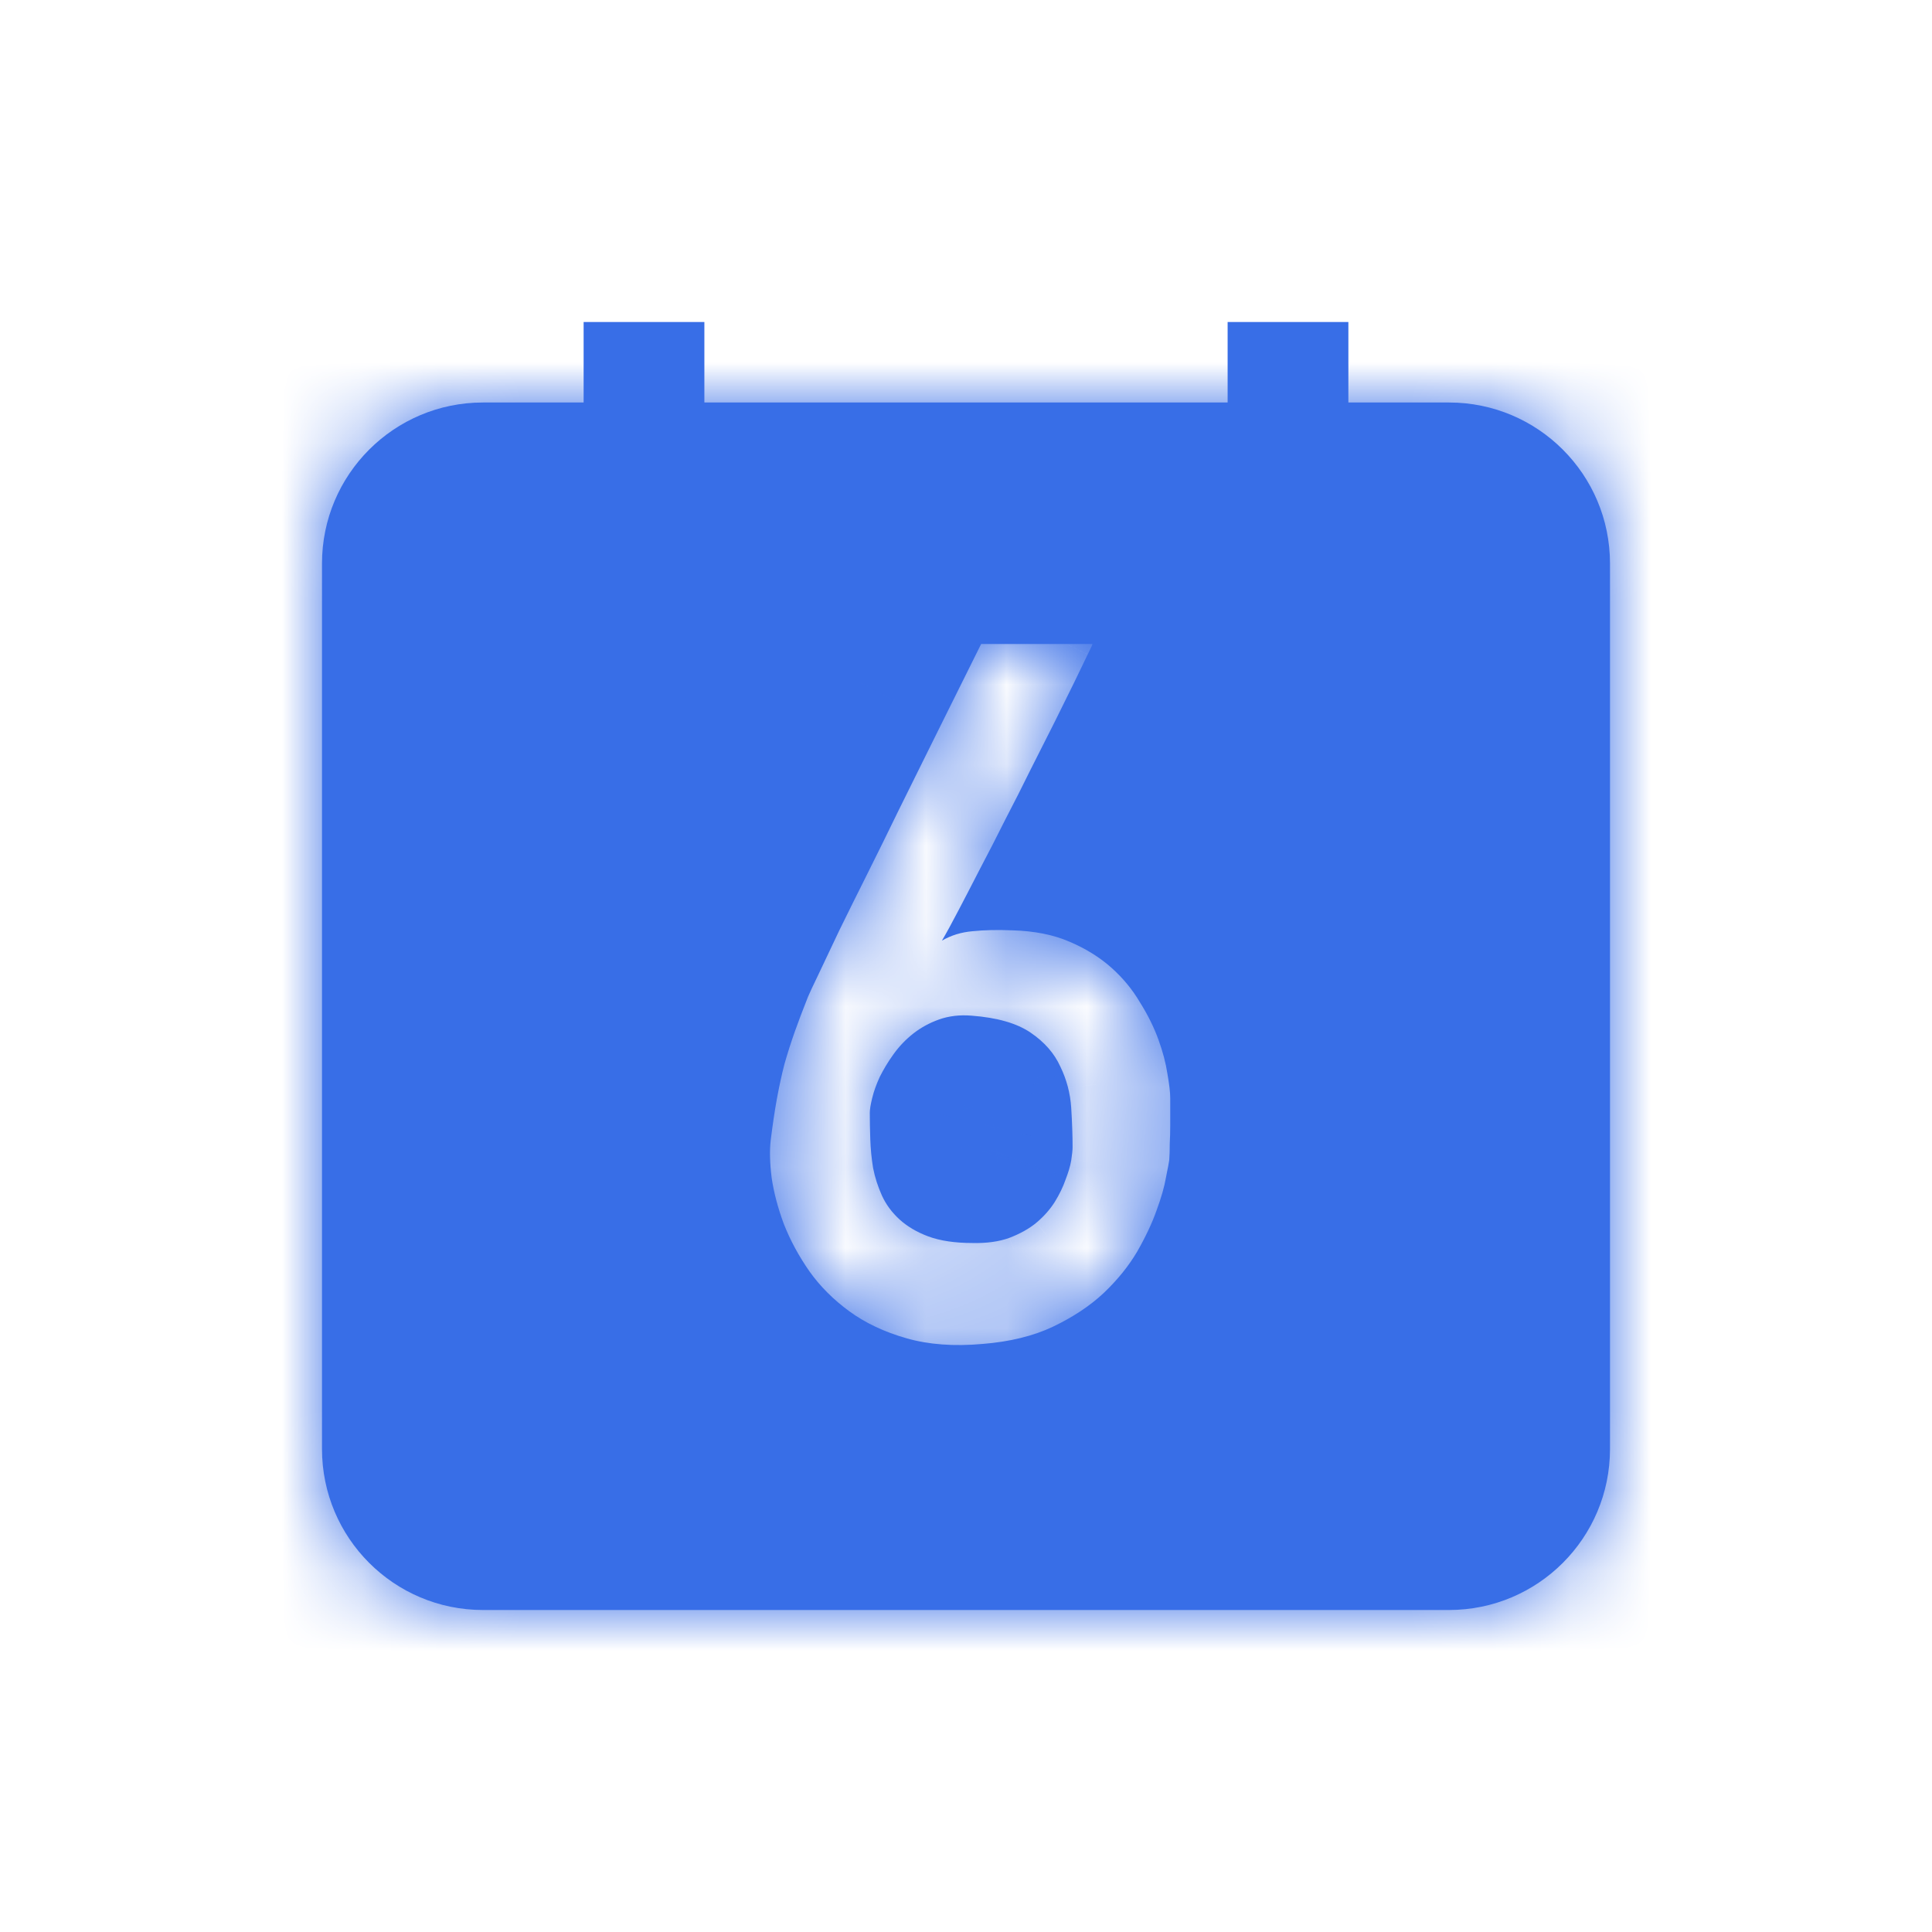<svg width="24" height="24" viewBox="0 0 24 24" fill="none" xmlns="http://www.w3.org/2000/svg">
<g filter="url(#filter0_b)">
<mask id="path-1-inside-1" fill="white">
<path fill-rule="evenodd" clip-rule="evenodd" d="M6 5C4.895 5 4 5.895 4 7V18C4 19.105 4.895 20 6 20H18C19.105 20 20 19.105 20 18V7C20 5.895 19.105 5 18 5H6ZM13.512 8.129C13.555 8.043 13.574 8 13.57 8H12.188C11.809 8.762 11.467 9.451 11.162 10.068C11.033 10.334 10.904 10.596 10.775 10.854C10.646 11.111 10.529 11.348 10.424 11.562L10.166 12.107C10.096 12.252 10.053 12.344 10.037 12.383C9.975 12.539 9.92 12.684 9.873 12.816C9.826 12.949 9.783 13.084 9.744 13.221C9.709 13.357 9.678 13.502 9.65 13.654C9.623 13.803 9.598 13.973 9.574 14.164C9.559 14.293 9.563 14.449 9.586 14.633C9.613 14.816 9.664 15.008 9.738 15.207C9.816 15.406 9.922 15.602 10.055 15.793C10.188 15.98 10.354 16.146 10.553 16.291C10.752 16.436 10.988 16.547 11.262 16.625C11.535 16.703 11.85 16.727 12.205 16.695C12.545 16.668 12.838 16.596 13.084 16.479C13.33 16.361 13.539 16.223 13.711 16.062C13.883 15.898 14.021 15.727 14.127 15.547C14.232 15.363 14.312 15.193 14.367 15.037C14.426 14.877 14.465 14.74 14.484 14.627C14.508 14.51 14.521 14.438 14.525 14.41C14.529 14.355 14.531 14.289 14.531 14.211C14.535 14.133 14.537 14.057 14.537 13.982V13.771V13.643C14.537 13.568 14.525 13.467 14.502 13.338C14.482 13.205 14.445 13.065 14.391 12.916C14.336 12.764 14.26 12.609 14.162 12.453C14.068 12.293 13.949 12.148 13.805 12.02C13.66 11.891 13.486 11.783 13.283 11.697C13.084 11.611 12.85 11.565 12.58 11.557C12.393 11.549 12.227 11.553 12.082 11.568C11.941 11.58 11.815 11.619 11.701 11.685C11.756 11.592 11.824 11.467 11.906 11.31C11.988 11.154 12.078 10.98 12.176 10.789C12.277 10.598 12.381 10.396 12.486 10.185C12.596 9.975 12.701 9.766 12.803 9.559C12.908 9.352 13.008 9.154 13.102 8.967C13.195 8.779 13.277 8.613 13.348 8.469C13.418 8.324 13.473 8.211 13.512 8.129ZM13.307 13.76C13.318 13.94 13.324 14.104 13.324 14.252C13.324 14.287 13.318 14.342 13.307 14.416C13.295 14.486 13.271 14.566 13.236 14.656C13.205 14.746 13.16 14.838 13.102 14.932C13.043 15.025 12.967 15.111 12.873 15.19C12.783 15.264 12.672 15.326 12.539 15.377C12.41 15.424 12.258 15.445 12.082 15.441C11.863 15.441 11.68 15.414 11.531 15.359C11.387 15.305 11.268 15.234 11.174 15.148C11.08 15.062 11.008 14.965 10.957 14.855C10.906 14.742 10.869 14.627 10.846 14.51C10.826 14.389 10.815 14.27 10.811 14.152C10.807 14.031 10.805 13.922 10.805 13.824C10.805 13.781 10.815 13.721 10.834 13.643C10.854 13.56 10.885 13.473 10.928 13.379C10.975 13.285 11.031 13.191 11.098 13.098C11.168 13 11.25 12.914 11.344 12.84C11.438 12.766 11.545 12.707 11.666 12.664C11.787 12.621 11.922 12.605 12.07 12.617C12.387 12.641 12.631 12.711 12.803 12.828C12.975 12.945 13.098 13.086 13.172 13.25C13.25 13.41 13.295 13.58 13.307 13.76Z"/>
</mask>
<path fill-rule="evenodd" clip-rule="evenodd" d="M6 5C4.895 5 4 5.895 4 7V18C4 19.105 4.895 20 6 20H18C19.105 20 20 19.105 20 18V7C20 5.895 19.105 5 18 5H6ZM13.512 8.129C13.555 8.043 13.574 8 13.57 8H12.188C11.809 8.762 11.467 9.451 11.162 10.068C11.033 10.334 10.904 10.596 10.775 10.854C10.646 11.111 10.529 11.348 10.424 11.562L10.166 12.107C10.096 12.252 10.053 12.344 10.037 12.383C9.975 12.539 9.92 12.684 9.873 12.816C9.826 12.949 9.783 13.084 9.744 13.221C9.709 13.357 9.678 13.502 9.65 13.654C9.623 13.803 9.598 13.973 9.574 14.164C9.559 14.293 9.563 14.449 9.586 14.633C9.613 14.816 9.664 15.008 9.738 15.207C9.816 15.406 9.922 15.602 10.055 15.793C10.188 15.98 10.354 16.146 10.553 16.291C10.752 16.436 10.988 16.547 11.262 16.625C11.535 16.703 11.85 16.727 12.205 16.695C12.545 16.668 12.838 16.596 13.084 16.479C13.33 16.361 13.539 16.223 13.711 16.062C13.883 15.898 14.021 15.727 14.127 15.547C14.232 15.363 14.312 15.193 14.367 15.037C14.426 14.877 14.465 14.74 14.484 14.627C14.508 14.51 14.521 14.438 14.525 14.41C14.529 14.355 14.531 14.289 14.531 14.211C14.535 14.133 14.537 14.057 14.537 13.982V13.771V13.643C14.537 13.568 14.525 13.467 14.502 13.338C14.482 13.205 14.445 13.065 14.391 12.916C14.336 12.764 14.26 12.609 14.162 12.453C14.068 12.293 13.949 12.148 13.805 12.02C13.66 11.891 13.486 11.783 13.283 11.697C13.084 11.611 12.85 11.565 12.58 11.557C12.393 11.549 12.227 11.553 12.082 11.568C11.941 11.58 11.815 11.619 11.701 11.685C11.756 11.592 11.824 11.467 11.906 11.31C11.988 11.154 12.078 10.98 12.176 10.789C12.277 10.598 12.381 10.396 12.486 10.185C12.596 9.975 12.701 9.766 12.803 9.559C12.908 9.352 13.008 9.154 13.102 8.967C13.195 8.779 13.277 8.613 13.348 8.469C13.418 8.324 13.473 8.211 13.512 8.129ZM13.307 13.76C13.318 13.94 13.324 14.104 13.324 14.252C13.324 14.287 13.318 14.342 13.307 14.416C13.295 14.486 13.271 14.566 13.236 14.656C13.205 14.746 13.16 14.838 13.102 14.932C13.043 15.025 12.967 15.111 12.873 15.19C12.783 15.264 12.672 15.326 12.539 15.377C12.41 15.424 12.258 15.445 12.082 15.441C11.863 15.441 11.68 15.414 11.531 15.359C11.387 15.305 11.268 15.234 11.174 15.148C11.08 15.062 11.008 14.965 10.957 14.855C10.906 14.742 10.869 14.627 10.846 14.51C10.826 14.389 10.815 14.27 10.811 14.152C10.807 14.031 10.805 13.922 10.805 13.824C10.805 13.781 10.815 13.721 10.834 13.643C10.854 13.56 10.885 13.473 10.928 13.379C10.975 13.285 11.031 13.191 11.098 13.098C11.168 13 11.25 12.914 11.344 12.84C11.438 12.766 11.545 12.707 11.666 12.664C11.787 12.621 11.922 12.605 12.07 12.617C12.387 12.641 12.631 12.711 12.803 12.828C12.975 12.945 13.098 13.086 13.172 13.25C13.25 13.41 13.295 13.58 13.307 13.76Z" fill="#386EE7"/>
<path d="M13.512 8.129L10.828 6.787L10.816 6.813L10.803 6.839L13.512 8.129ZM12.188 8V5H10.329L9.501 6.664L12.188 8ZM11.162 10.068L8.472 8.74L8.468 8.749L8.463 8.759L11.162 10.068ZM10.424 11.562L7.731 10.241L7.721 10.26L7.712 10.28L10.424 11.562ZM10.166 12.107L12.864 13.42L12.871 13.405L12.878 13.39L10.166 12.107ZM9.744 13.221L6.86 12.396L6.849 12.435L6.839 12.474L9.744 13.221ZM9.65 13.654L12.601 14.198L12.603 14.184L9.65 13.654ZM9.574 14.164L6.596 13.799L6.596 13.803L9.574 14.164ZM9.586 14.633L6.61 15.013L6.614 15.044L6.619 15.075L9.586 14.633ZM9.738 15.207L6.927 16.254L6.936 16.278L6.945 16.302L9.738 15.207ZM10.055 15.793L7.59 17.503L7.598 17.515L7.607 17.527L10.055 15.793ZM12.205 16.695L11.964 13.705L11.953 13.706L11.942 13.707L12.205 16.695ZM13.711 16.062L15.756 18.257L15.769 18.245L15.782 18.233L13.711 16.062ZM14.127 15.547L16.714 17.066L16.721 17.053L16.728 17.041L14.127 15.547ZM14.367 15.037L11.55 14.006L11.543 14.026L11.536 14.046L14.367 15.037ZM14.484 14.627L11.543 14.039L11.535 14.078L11.528 14.117L14.484 14.627ZM14.525 14.41L17.495 14.834L17.51 14.73L17.518 14.624L14.525 14.41ZM14.531 14.211L11.535 14.061L11.531 14.136V14.211H14.531ZM14.502 13.338L11.534 13.774L11.541 13.825L11.55 13.874L14.502 13.338ZM14.391 12.916L11.567 13.93L11.571 13.941L11.576 13.953L14.391 12.916ZM14.162 12.453L11.573 13.969L11.595 14.006L11.618 14.043L14.162 12.453ZM13.283 11.697L12.095 14.452L12.105 14.456L12.114 14.46L13.283 11.697ZM12.58 11.557L12.455 14.554L12.474 14.555L12.493 14.555L12.58 11.557ZM12.082 11.568L12.331 14.558L12.368 14.555L12.405 14.551L12.082 11.568ZM11.701 11.685L9.11 10.174L3.341 20.064L13.218 14.274L11.701 11.685ZM12.176 10.789L9.526 9.383L9.514 9.404L9.504 9.426L12.176 10.789ZM12.486 10.185L9.823 8.805L9.813 8.824L9.803 8.844L12.486 10.185ZM12.803 9.559L10.13 8.197L10.119 8.217L10.109 8.237L12.803 9.559ZM13.307 14.416L16.266 14.909L16.268 14.897L16.27 14.884L13.307 14.416ZM13.236 14.656L10.443 13.563L10.422 13.617L10.403 13.671L13.236 14.656ZM12.873 15.19L14.784 17.502L14.794 17.494L12.873 15.19ZM12.539 15.377L13.564 18.196L13.588 18.188L13.611 18.179L12.539 15.377ZM12.082 15.441L12.149 12.442L12.115 12.441H12.082V15.441ZM11.531 15.359L10.47 18.165L10.482 18.17L10.494 18.174L11.531 15.359ZM10.957 14.855L8.22 16.083L8.228 16.101L8.236 16.119L10.957 14.855ZM10.846 14.51L7.884 14.988L7.893 15.043L7.904 15.098L10.846 14.51ZM10.811 14.152L7.812 14.249L7.812 14.252L10.811 14.152ZM10.834 13.643L13.744 14.37L13.748 14.354L13.752 14.337L10.834 13.643ZM10.928 13.379L8.244 12.037L8.222 12.083L8.201 12.129L10.928 13.379ZM11.098 13.098L8.663 11.345L8.656 11.354L8.65 11.364L11.098 13.098ZM12.07 12.617L11.834 15.608L11.841 15.608L11.849 15.609L12.07 12.617ZM13.172 13.25L10.439 14.486L10.457 14.526L10.476 14.565L13.172 13.25ZM7 7C7 7.552 6.552 8 6 8V2C3.239 2 1 4.239 1 7H7ZM7 18V7H1V18H7ZM6 17C6.552 17 7 17.448 7 18H1C1 20.761 3.239 23 6 23V17ZM18 17H6V23H18V17ZM17 18C17 17.448 17.448 17 18 17V23C20.761 23 23 20.761 23 18H17ZM17 7V18H23V7H17ZM18 8C17.448 8 17 7.552 17 7H23C23 4.239 20.761 2 18 2V8ZM6 8H18V2H6V8ZM13.57 11C12.798 11 11.966 10.695 11.351 10.018C10.828 9.443 10.672 8.83 10.619 8.537C10.518 7.981 10.606 7.537 10.619 7.465C10.667 7.203 10.741 7.006 10.749 6.983C10.789 6.873 10.826 6.793 10.828 6.791C10.842 6.76 10.847 6.751 10.828 6.787L16.195 9.471C16.22 9.421 16.256 9.348 16.29 9.274C16.3 9.25 16.344 9.154 16.388 9.033C16.399 9.005 16.474 8.804 16.522 8.539C16.536 8.465 16.624 8.021 16.522 7.464C16.469 7.171 16.313 6.557 15.79 5.982C15.175 5.305 14.343 5 13.57 5V11ZM12.188 11H13.57V5H12.188V11ZM13.852 11.396C14.155 10.782 14.496 10.096 14.873 9.336L9.501 6.664C9.122 7.428 8.778 8.12 8.472 8.74L13.852 11.396ZM13.459 12.195C13.593 11.927 13.727 11.654 13.861 11.378L8.463 8.759C8.339 9.014 8.216 9.265 8.092 9.512L13.459 12.195ZM13.117 12.884C13.219 12.677 13.332 12.448 13.459 12.195L8.092 9.512C7.961 9.775 7.84 10.018 7.731 10.241L13.117 12.884ZM12.878 13.39L13.136 12.845L7.712 10.28L7.454 10.824L12.878 13.39ZM12.822 13.497C12.812 13.522 12.804 13.541 12.8 13.551C12.796 13.561 12.793 13.568 12.792 13.57C12.79 13.573 12.792 13.57 12.798 13.556C12.811 13.53 12.832 13.485 12.864 13.42L7.468 10.795C7.414 10.906 7.316 11.107 7.252 11.269L12.822 13.497ZM12.702 13.815C12.733 13.727 12.773 13.622 12.822 13.497L7.252 11.269C7.177 11.456 7.107 11.64 7.044 11.818L12.702 13.815ZM12.629 14.045C12.651 13.966 12.676 13.89 12.702 13.815L7.044 11.818C6.977 12.009 6.915 12.202 6.86 12.396L12.629 14.045ZM12.603 14.184C12.619 14.098 12.635 14.026 12.65 13.968L6.839 12.474C6.783 12.688 6.737 12.906 6.698 13.124L12.603 14.184ZM12.552 14.529C12.57 14.382 12.587 14.273 12.601 14.198L6.7 13.111C6.659 13.332 6.625 13.564 6.596 13.799L12.552 14.529ZM12.562 14.253C12.561 14.245 12.563 14.263 12.565 14.303C12.566 14.342 12.565 14.419 12.552 14.525L6.596 13.803C6.541 14.258 6.567 14.678 6.61 15.013L12.562 14.253ZM12.55 14.16C12.538 14.129 12.546 14.14 12.553 14.191L6.619 15.075C6.681 15.492 6.79 15.887 6.927 16.254L12.55 14.16ZM12.52 14.083C12.508 14.066 12.517 14.076 12.531 14.112L6.945 16.302C7.116 16.737 7.336 17.137 7.59 17.503L12.52 14.083ZM12.314 13.863C12.361 13.897 12.433 13.961 12.503 14.059L7.607 17.527C7.942 18 8.346 18.396 8.791 18.719L12.314 13.863ZM12.086 13.74C12.098 13.744 12.19 13.772 12.314 13.863L8.791 18.719C9.314 19.099 9.879 19.35 10.438 19.51L12.086 13.74ZM11.942 13.707C11.863 13.714 11.929 13.696 12.086 13.74L10.438 19.51C11.141 19.711 11.836 19.739 12.468 19.684L11.942 13.707ZM11.794 13.77C11.949 13.696 12.028 13.7 11.964 13.705L12.446 19.686C13.062 19.636 13.727 19.495 14.374 19.187L11.794 13.77ZM11.666 13.868C11.751 13.789 11.807 13.764 11.794 13.77L14.374 19.187C14.853 18.959 15.328 18.657 15.756 18.257L11.666 13.868ZM11.54 14.028C11.593 13.937 11.638 13.894 11.639 13.892L15.782 18.233C16.128 17.903 16.45 17.516 16.714 17.066L11.54 14.028ZM11.536 14.046C11.541 14.03 11.546 14.018 11.549 14.011C11.552 14.004 11.553 14.002 11.552 14.003C11.551 14.006 11.543 14.022 11.526 14.053L16.728 17.041C16.902 16.739 17.069 16.399 17.199 16.028L11.536 14.046ZM11.528 14.117C11.54 14.046 11.552 14.002 11.556 13.99C11.56 13.977 11.559 13.981 11.55 14.006L17.185 16.068C17.278 15.811 17.38 15.49 17.441 15.137L11.528 14.117ZM11.556 13.986C11.559 13.962 11.562 13.944 11.563 13.935C11.565 13.926 11.566 13.92 11.566 13.918C11.567 13.914 11.567 13.916 11.565 13.927C11.56 13.949 11.553 13.985 11.543 14.039L17.426 15.215C17.443 15.133 17.477 14.964 17.495 14.834L11.556 13.986ZM11.531 14.211C11.531 14.226 11.531 14.232 11.531 14.231C11.531 14.231 11.531 14.227 11.531 14.222C11.532 14.216 11.532 14.208 11.533 14.196L17.518 14.624C17.528 14.475 17.531 14.333 17.531 14.211H11.531ZM11.537 13.982C11.537 14.004 11.537 14.03 11.535 14.061L17.527 14.361C17.534 14.235 17.537 14.109 17.537 13.982H11.537ZM11.537 13.771V13.982H17.537V13.771H11.537ZM11.537 13.643V13.771H17.537V13.643H11.537ZM11.55 13.874C11.553 13.892 11.551 13.883 11.548 13.855C11.545 13.831 11.537 13.754 11.537 13.643H17.537C17.537 13.302 17.489 12.995 17.454 12.801L11.55 13.874ZM11.576 13.953C11.571 13.941 11.549 13.879 11.534 13.774L17.47 12.901C17.416 12.531 17.32 12.188 17.206 11.879L11.576 13.953ZM11.618 14.043C11.618 14.042 11.594 14.004 11.567 13.93L17.214 11.902C17.078 11.523 16.902 11.177 16.706 10.863L11.618 14.043ZM11.808 14.258C11.729 14.188 11.645 14.091 11.573 13.969L16.751 10.938C16.492 10.495 16.17 10.109 15.802 9.781L11.808 14.258ZM12.114 14.46C12.056 14.435 11.94 14.376 11.808 14.258L15.802 9.781C15.38 9.405 14.917 9.131 14.452 8.934L12.114 14.46ZM12.493 14.555C12.472 14.555 12.317 14.548 12.095 14.452L14.472 8.943C13.851 8.675 13.227 8.574 12.667 8.558L12.493 14.555ZM12.405 14.551C12.382 14.553 12.375 14.553 12.386 14.553C12.396 14.553 12.418 14.553 12.455 14.554L12.705 8.559C12.409 8.547 12.088 8.55 11.76 8.586L12.405 14.551ZM13.218 14.274C12.916 14.451 12.604 14.535 12.331 14.558L11.833 8.579C11.279 8.625 10.713 8.787 10.184 9.097L13.218 14.274ZM9.25 9.916C9.178 10.054 9.133 10.135 9.11 10.174L14.293 13.197C14.379 13.049 14.471 12.88 14.562 12.705L9.25 9.916ZM9.504 9.426C9.41 9.609 9.326 9.772 9.25 9.916L14.562 12.705C14.651 12.537 14.746 12.352 14.848 12.152L9.504 9.426ZM9.803 8.844C9.707 9.035 9.615 9.215 9.526 9.383L14.826 12.195C14.94 11.981 15.054 11.758 15.17 11.527L9.803 8.844ZM10.109 8.237C10.018 8.424 9.922 8.613 9.823 8.805L15.15 11.566C15.269 11.336 15.384 11.107 15.496 10.88L10.109 8.237ZM10.418 7.625C10.328 7.805 10.232 7.996 10.13 8.197L15.476 10.92C15.584 10.707 15.687 10.503 15.785 10.308L10.418 7.625ZM10.65 7.156C10.586 7.289 10.508 7.445 10.418 7.625L15.785 10.308C15.882 10.114 15.969 9.938 16.045 9.781L10.65 7.156ZM10.803 6.839C10.769 6.91 10.719 7.015 10.65 7.156L16.045 9.781C16.117 9.634 16.176 9.512 16.22 9.419L10.803 6.839ZM16.324 14.252C16.324 14.026 16.315 13.796 16.3 13.565L10.313 13.955C10.321 14.083 10.324 14.181 10.324 14.252H16.324ZM16.27 14.884C16.285 14.788 16.324 14.537 16.324 14.252H10.324C10.324 14.181 10.327 14.123 10.329 14.087C10.332 14.049 10.335 14.019 10.337 14C10.341 13.963 10.344 13.944 10.343 13.948L16.27 14.884ZM16.03 15.749C16.116 15.529 16.21 15.242 16.266 14.909L10.348 13.923C10.38 13.73 10.427 13.604 10.443 13.563L16.03 15.749ZM15.646 16.522C15.804 16.268 15.954 15.974 16.07 15.642L10.403 13.671C10.456 13.518 10.516 13.408 10.558 13.342L15.646 16.522ZM14.794 17.494C15.107 17.233 15.402 16.912 15.646 16.522L10.558 13.342C10.684 13.139 10.827 12.989 10.953 12.885L14.794 17.494ZM13.611 18.179C13.983 18.037 14.394 17.824 14.784 17.502L10.962 12.877C11.172 12.703 11.361 12.616 11.468 12.575L13.611 18.179ZM12.015 18.441C12.463 18.451 13.003 18.401 13.564 18.196L11.514 12.558C11.818 12.447 12.053 12.44 12.149 12.442L12.015 18.441ZM10.494 18.174C11.075 18.388 11.635 18.441 12.082 18.441V12.441C12.095 12.441 12.145 12.442 12.222 12.454C12.3 12.465 12.42 12.49 12.568 12.544L10.494 18.174ZM9.147 17.36C9.575 17.753 10.043 18.004 10.47 18.165L12.593 12.553C12.73 12.606 12.96 12.716 13.201 12.937L9.147 17.36ZM8.236 16.119C8.462 16.606 8.778 17.022 9.147 17.36L13.201 12.937C13.383 13.103 13.553 13.323 13.678 13.592L8.236 16.119ZM7.904 15.098C7.973 15.444 8.081 15.773 8.22 16.083L13.695 13.628C13.732 13.712 13.765 13.81 13.787 13.921L7.904 15.098ZM7.812 14.252C7.821 14.502 7.845 14.747 7.884 14.988L13.807 14.032C13.807 14.03 13.808 14.037 13.809 14.052L7.812 14.252ZM7.805 13.824C7.805 13.961 7.807 14.103 7.812 14.249L13.809 14.056C13.806 13.96 13.805 13.883 13.805 13.824H7.805ZM7.924 12.915C7.887 13.062 7.805 13.408 7.805 13.824H13.805C13.805 14.014 13.784 14.157 13.774 14.224C13.762 14.299 13.749 14.351 13.744 14.37L7.924 12.915ZM8.201 12.129C8.093 12.363 7.989 12.638 7.916 12.948L13.752 14.337C13.718 14.483 13.676 14.582 13.655 14.629L8.201 12.129ZM8.65 11.364C8.503 11.57 8.366 11.795 8.244 12.037L13.611 14.72C13.584 14.776 13.559 14.813 13.546 14.832L8.65 11.364ZM9.482 10.488C9.169 10.735 8.895 11.023 8.663 11.345L13.532 14.851C13.441 14.977 13.331 15.093 13.206 15.192L9.482 10.488ZM10.663 9.837C10.255 9.982 9.852 10.194 9.482 10.488L13.206 15.192C13.023 15.337 12.835 15.432 12.669 15.491L10.663 9.837ZM12.306 9.626C11.804 9.587 11.239 9.632 10.663 9.837L12.669 15.491C12.335 15.61 12.04 15.624 11.834 15.608L12.306 9.626ZM14.493 10.349C13.714 9.819 12.88 9.669 12.292 9.625L11.849 15.609C11.847 15.609 11.829 15.607 11.799 15.602C11.769 15.597 11.722 15.588 11.661 15.57C11.542 15.536 11.341 15.462 11.113 15.307L14.493 10.349ZM15.905 12.014C15.57 11.274 15.048 10.728 14.493 10.349L11.113 15.307C10.901 15.163 10.625 14.898 10.439 14.486L15.905 12.014ZM16.3 13.565C16.264 13 16.119 12.449 15.868 11.935L10.476 14.565C10.381 14.371 10.326 14.16 10.313 13.955L16.3 13.565Z" fill="#386EE7" mask="url(#path-1-inside-1)"/>
</g>
<path d="M8 4V7" stroke="#386EE7" stroke-width="1.5"/>
<path d="M16 4V7" stroke="#386EE7" stroke-width="1.5"/>
<defs>
<filter id="filter0_b" x="-4" y="-3" width="32" height="31" filterUnits="userSpaceOnUse" color-interpolation-filters="sRGB">
<feFlood flood-opacity="0" result="BackgroundImageFix"/>
<feGaussianBlur in="BackgroundImage" stdDeviation="4"/>
<feComposite in2="SourceAlpha" operator="in" result="effect1_backgroundBlur"/>
<feBlend mode="normal" in="SourceGraphic" in2="effect1_backgroundBlur" result="shape"/>
</filter>
</defs>
</svg>
